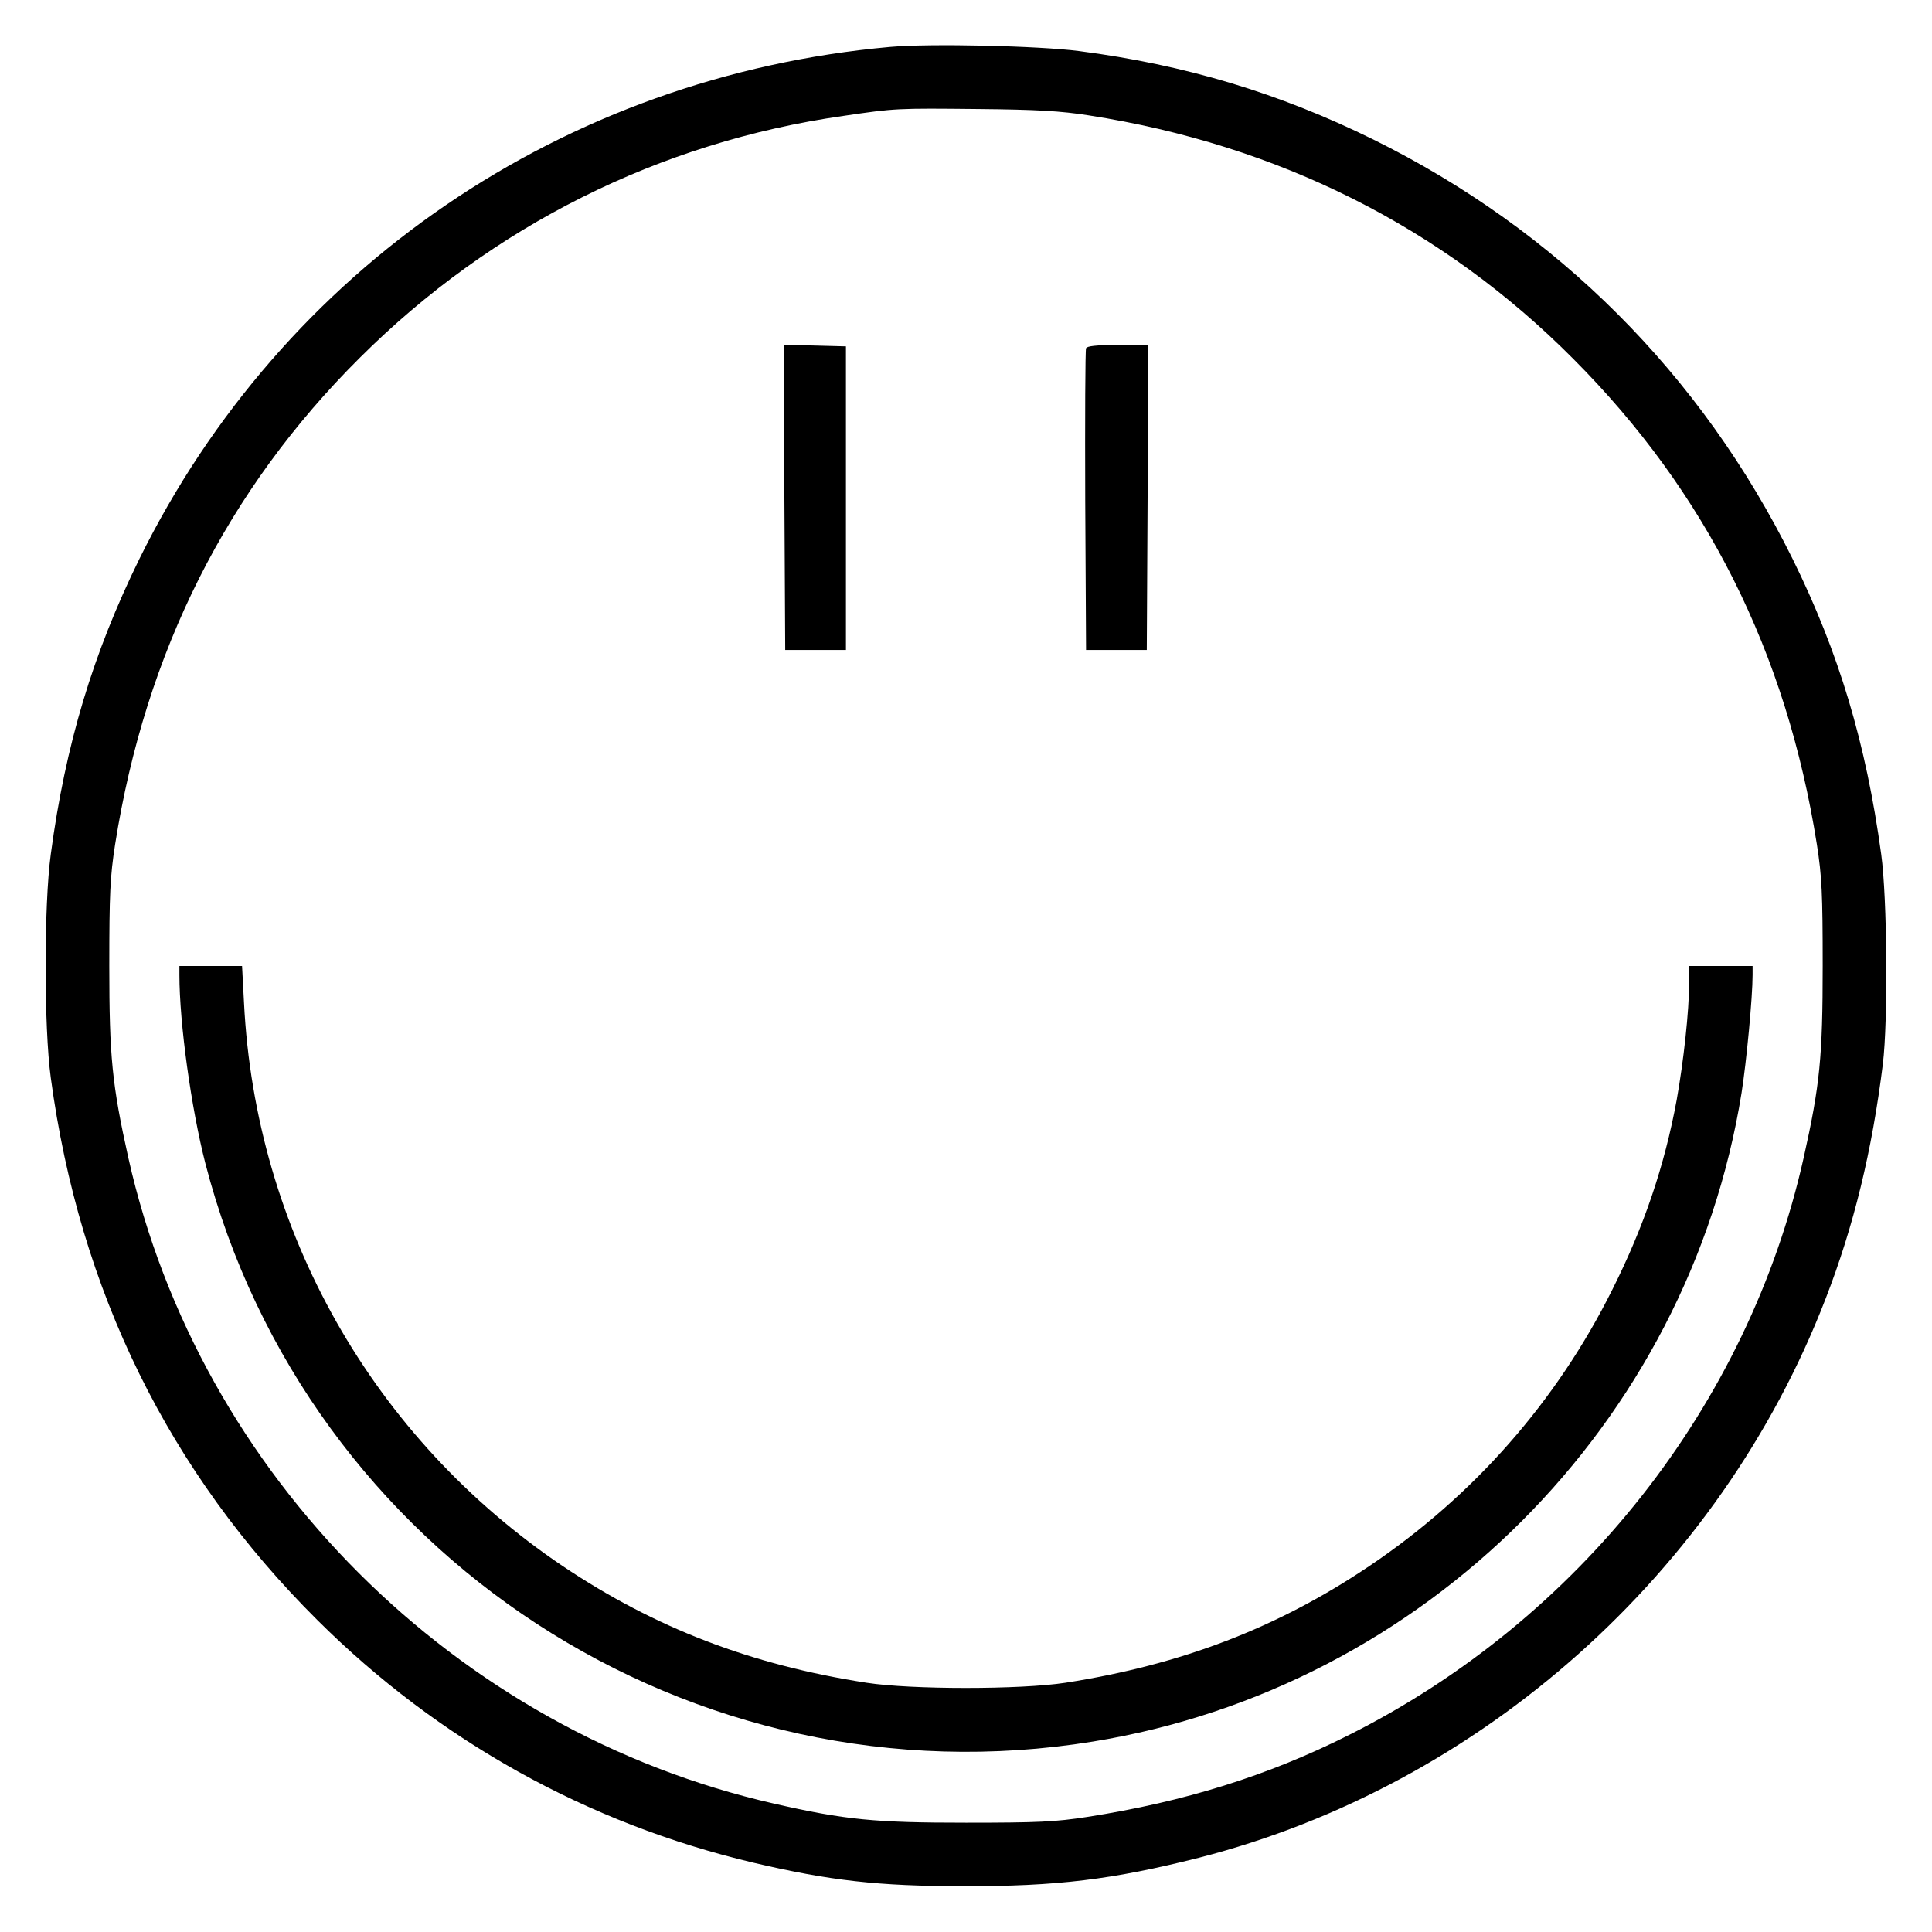 <?xml version="1.0" standalone="no"?>
<!DOCTYPE svg PUBLIC "-//W3C//DTD SVG 20010904//EN"
 "http://www.w3.org/TR/2001/REC-SVG-20010904/DTD/svg10.dtd">
<svg version="1.0" xmlns="http://www.w3.org/2000/svg"
 width="700pt" height="700pt" viewBox="0 0 700 700"
 preserveAspectRatio="xMidYMid meet">
<g transform="translate(0,700) scale(0.1,-0.1)"
fill="#000000" stroke="none">
<path d="M3225 6830 c-1181 -106 -2200 -801 -2720 -1855 -168 -342 -268 -673
-321 -1070 -25 -183 -25 -627 0 -810 104 -772 428 -1430 966 -1965 438 -436
979 -737 1580 -879 277 -65 452 -85 760 -85 339 -1 541 24 854 103 1023 262
1887 1032 2270 2024 103 265 169 538 208 852 19 155 16 601 -6 760 -55 402
-153 730 -321 1070 -331 669 -854 1191 -1520 1520 -341 168 -680 270 -1065
320 -147 19 -540 28 -685 15z m720 -248 c686 -107 1281 -405 1755 -882 482
-483 773 -1064 883 -1760 18 -116 21 -177 21 -440 0 -330 -10 -431 -69 -695
-201 -897 -815 -1675 -1651 -2093 -291 -146 -592 -240 -944 -295 -116 -18
-179 -21 -440 -21 -329 0 -437 10 -695 69 -1154 262 -2082 1189 -2340 2340
-59 266 -69 365 -69 695 0 262 3 324 21 440 110 698 406 1286 888 1765 479
477 1085 780 1750 875 189 28 195 28 490 25 210 -2 299 -7 400 -23z"/>
<path d="M2842 5198 l3 -553 110 0 110 0 0 550 0 550 -113 3 -112 3 2 -553z"/>
<path d="M3935 5738 c-3 -7 -4 -256 -3 -553 l3 -540 110 0 110 0 3 553 2 552
-110 0 c-79 0 -112 -4 -115 -12z"/>
<path d="M650 3468 c0 -176 43 -484 94 -683 368 -1421 1764 -2331 3216 -2095
1202 195 2157 1151 2350 2350 18 114 40 347 40 428 l0 32 -115 0 -115 0 0 -62
c0 -101 -20 -283 -45 -423 -44 -239 -119 -460 -233 -687 -202 -406 -504 -749
-882 -1003 -333 -224 -682 -357 -1100 -422 -163 -25 -559 -25 -720 0 -420 65
-767 199 -1100 422 -689 464 -1115 1216 -1156 2043 l-7 132 -114 0 -113 0 0
-32z"/>
</g>
</svg>
